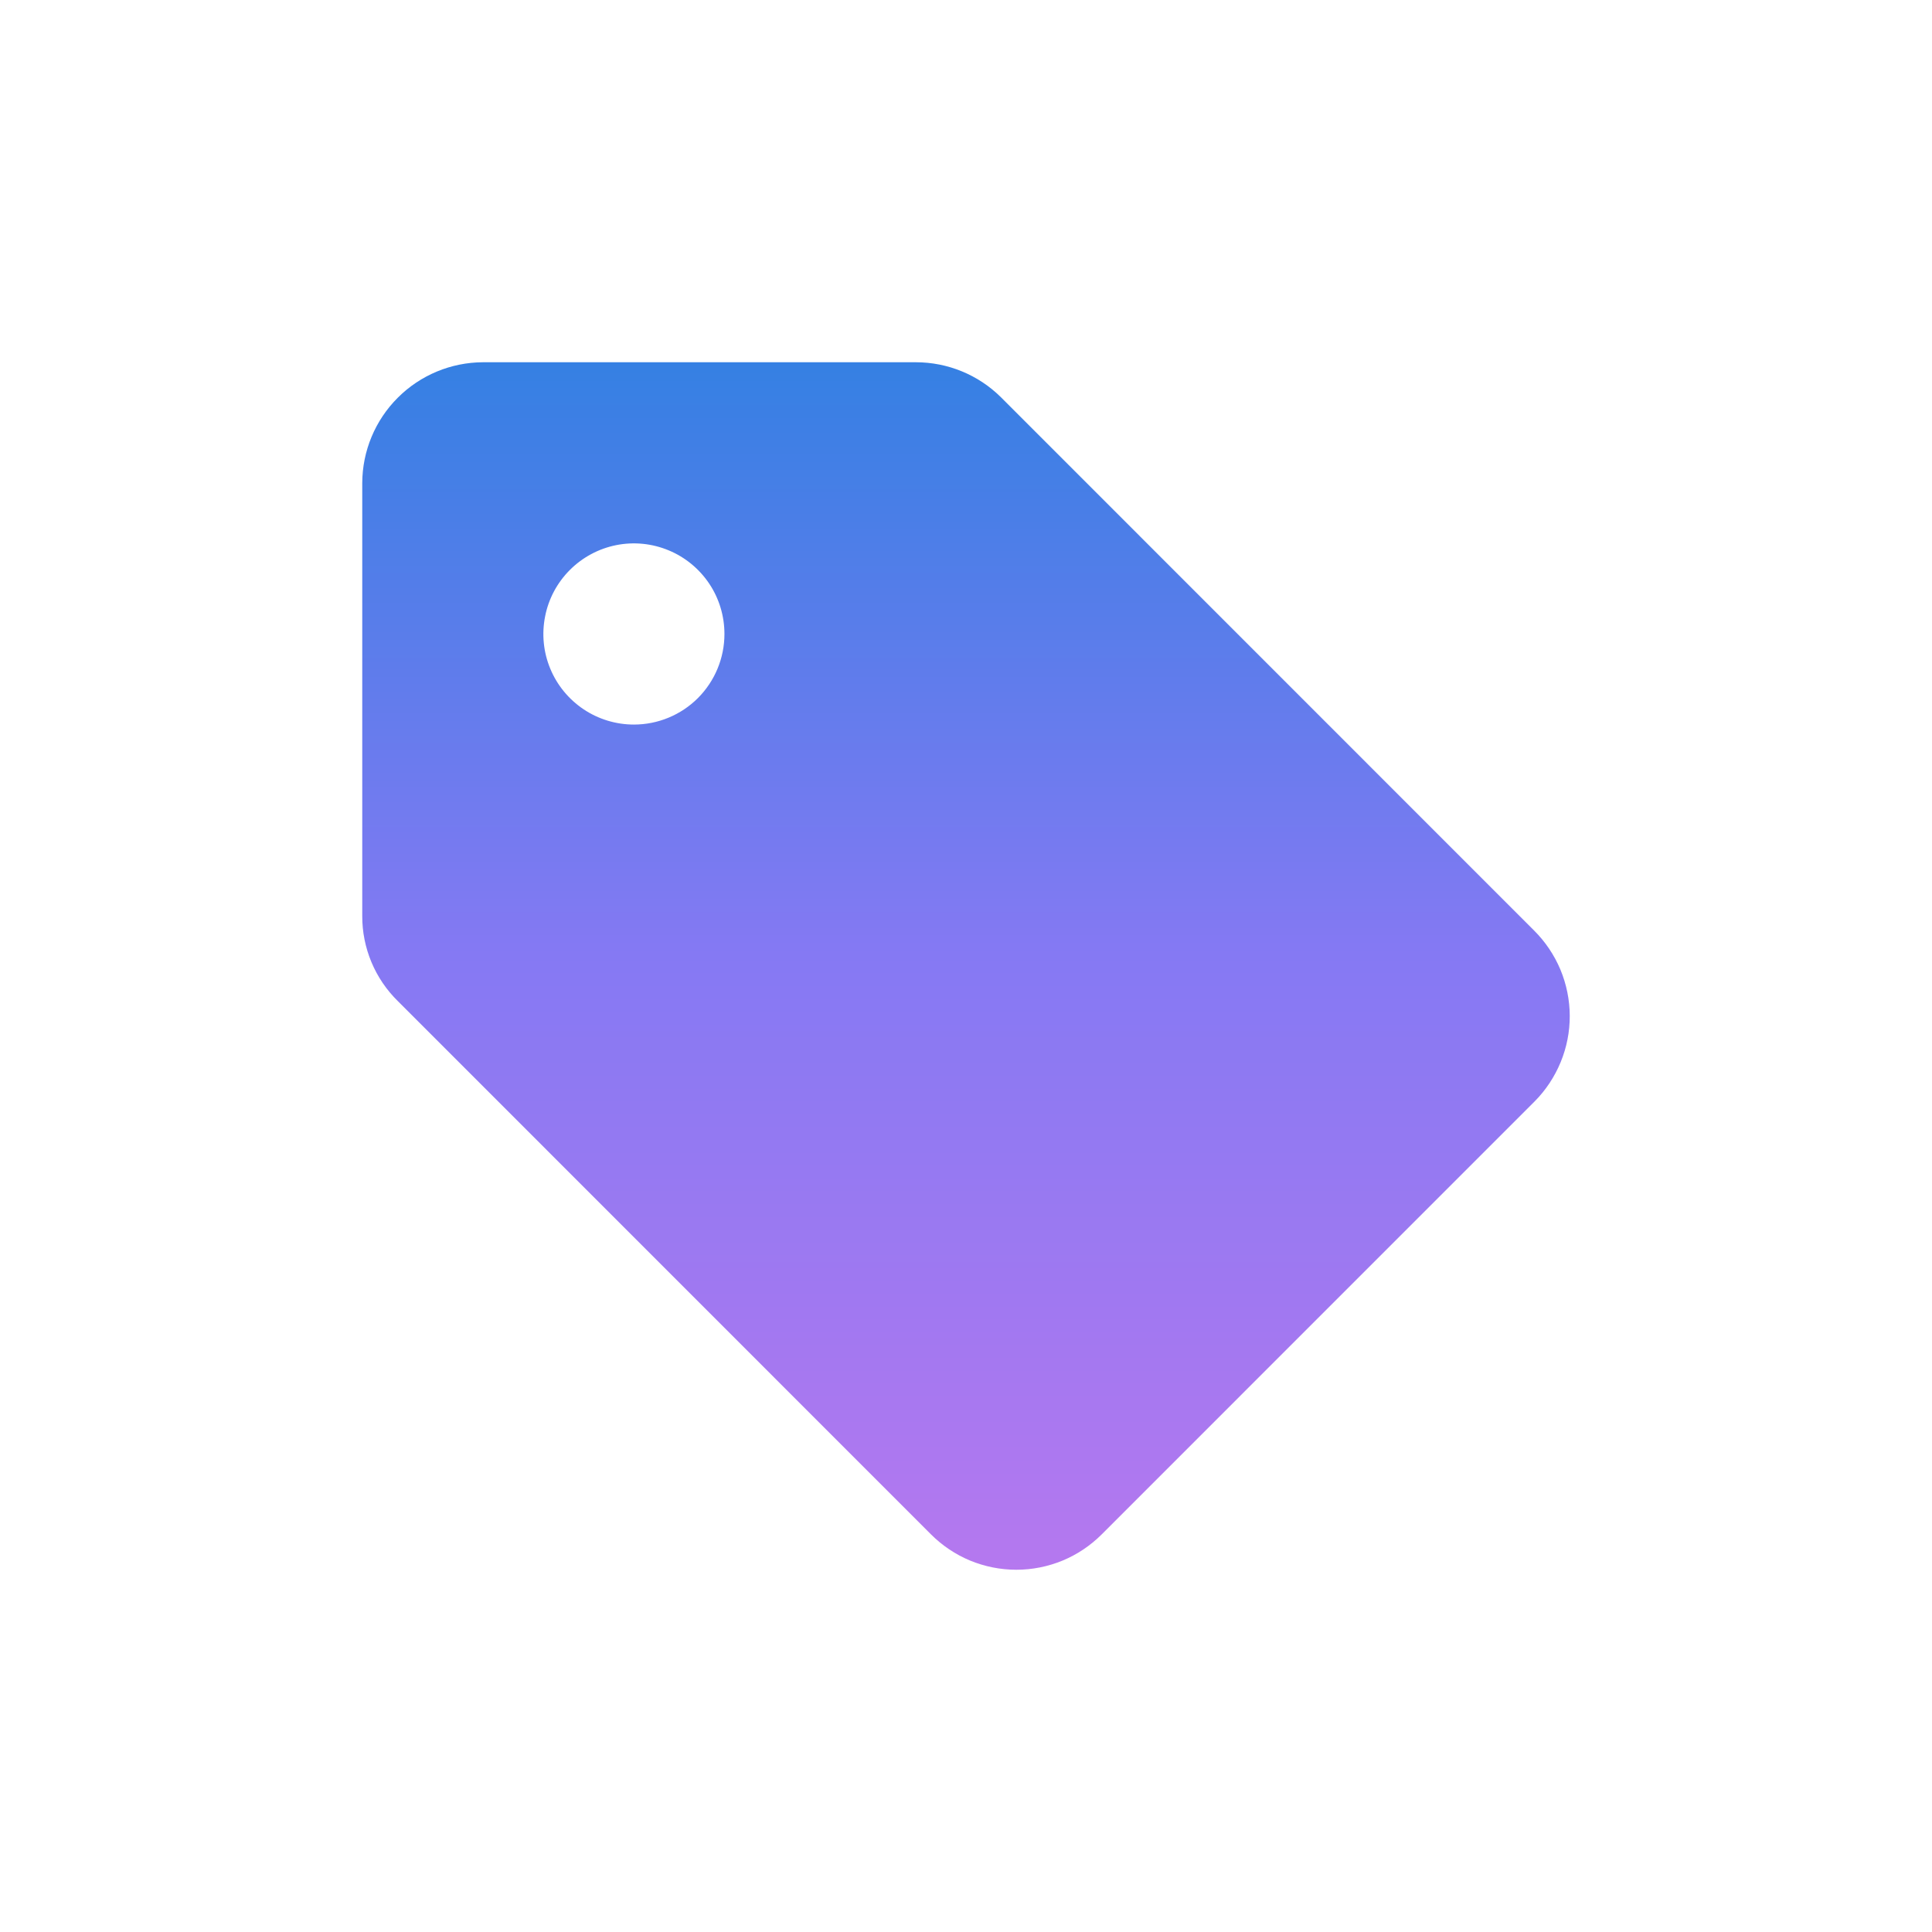 <svg width="32" height="32" viewBox="0 0 32 32" fill="none" xmlns="http://www.w3.org/2000/svg">
<path d="M25.409 15.412L16.579 6.58C16.204 6.208 15.697 6 15.169 6H8C7.47 6.002 6.962 6.213 6.588 6.588C6.213 6.962 6.002 7.47 6 8V15.172C5.999 15.434 6.051 15.694 6.152 15.936C6.254 16.179 6.402 16.398 6.59 16.582L15.419 25.413C15.605 25.599 15.825 25.747 16.068 25.848C16.311 25.948 16.571 26 16.834 26C17.097 26 17.357 25.948 17.6 25.848C17.843 25.747 18.063 25.599 18.249 25.413L25.419 18.242C25.604 18.056 25.75 17.834 25.85 17.591C25.95 17.348 26.001 17.088 26 16.825C25.999 16.562 25.946 16.302 25.845 16.059C25.743 15.817 25.595 15.597 25.409 15.412ZM10.5 12.001C10.203 12.001 9.913 11.913 9.666 11.748C9.42 11.583 9.227 11.349 9.114 11.075C9 10.801 8.971 10.499 9.029 10.208C9.086 9.917 9.229 9.65 9.439 9.44C9.649 9.23 9.916 9.087 10.207 9.029C10.498 8.971 10.8 9.001 11.074 9.115C11.348 9.228 11.582 9.421 11.747 9.667C11.912 9.914 11.999 10.204 11.999 10.501C11.999 10.899 11.841 11.28 11.56 11.562C11.279 11.843 10.897 12.001 10.5 12.001Z" fill="url(#paint0_linear_1193_9551)"/>
<defs>
<linearGradient id="paint0_linear_1193_9551" x1="16" y1="6" x2="16" y2="26" gradientUnits="userSpaceOnUse">
<stop stop-color="#3580E3"/>
<stop offset="0.49" stop-color="#8579F3"/>
<stop offset="1" stop-color="#B578EF"/>
</linearGradient>
</defs>
</svg>
